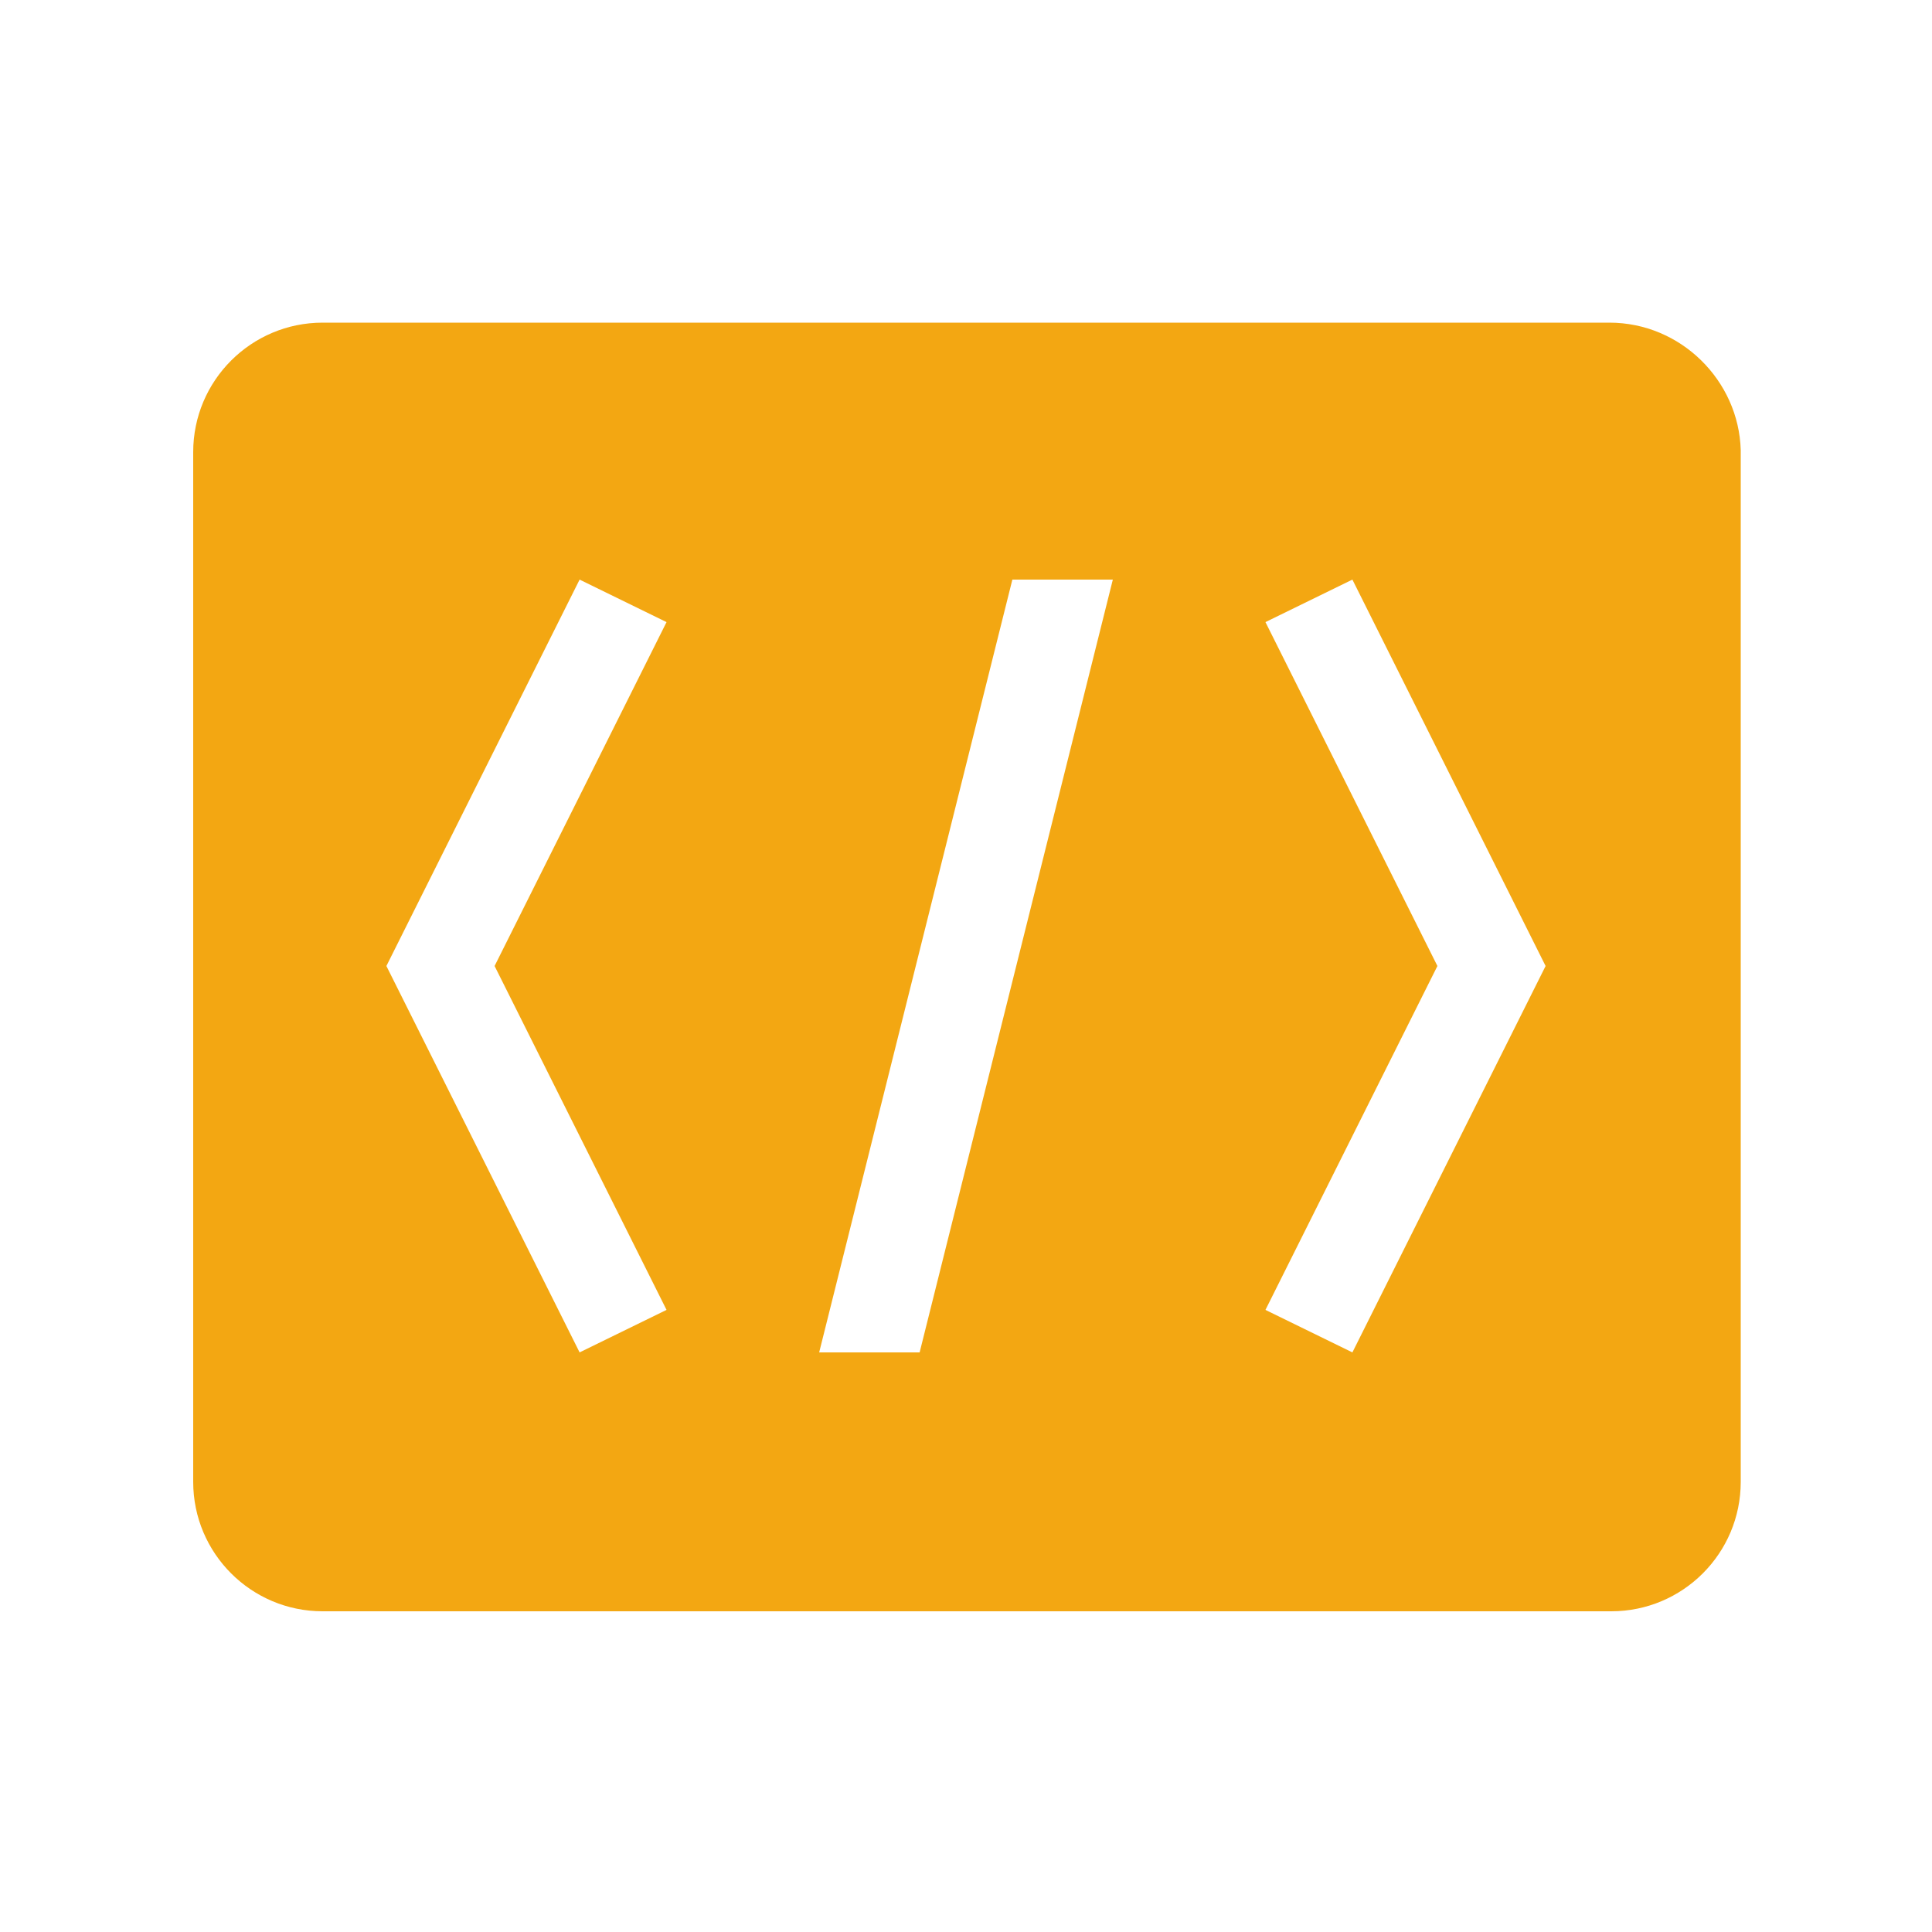 <?xml version="1.0" encoding="utf-8"?>
<!-- Generator: Adobe Illustrator 24.0.0, SVG Export Plug-In . SVG Version: 6.00 Build 0)  -->
<svg version="1.1" id="Layer_1" xmlns="http://www.w3.org/2000/svg" xmlns:xlink="http://www.w3.org/1999/xlink" x="0px" y="0px"
	 viewBox="0 0 100 100" style="enable-background:new 0 0 100 100;" xml:space="preserve">
<style type="text/css">
	.st0{fill:#f3a712;}
</style>
<path class="st0" d="M83.3,16.7H16.7c-3.7,0-6.7,3-6.7,6.7v53.3c0,3.7,3,6.7,6.7,6.7h66.7c3.7,0,6.7-3,6.7-6.7V23.3
	C90,19.7,87,16.7,83.3,16.7z M34.5,67.8L30,70L20,50l10-20l4.5,2.2L25.6,50L34.5,67.8z M47.6,70h-5.2l10-40h5.2L47.6,70z M70,70
	l-4.5-2.2L74.4,50l-8.9-17.8L70,30l10,20L70,70z"/>
</svg>
